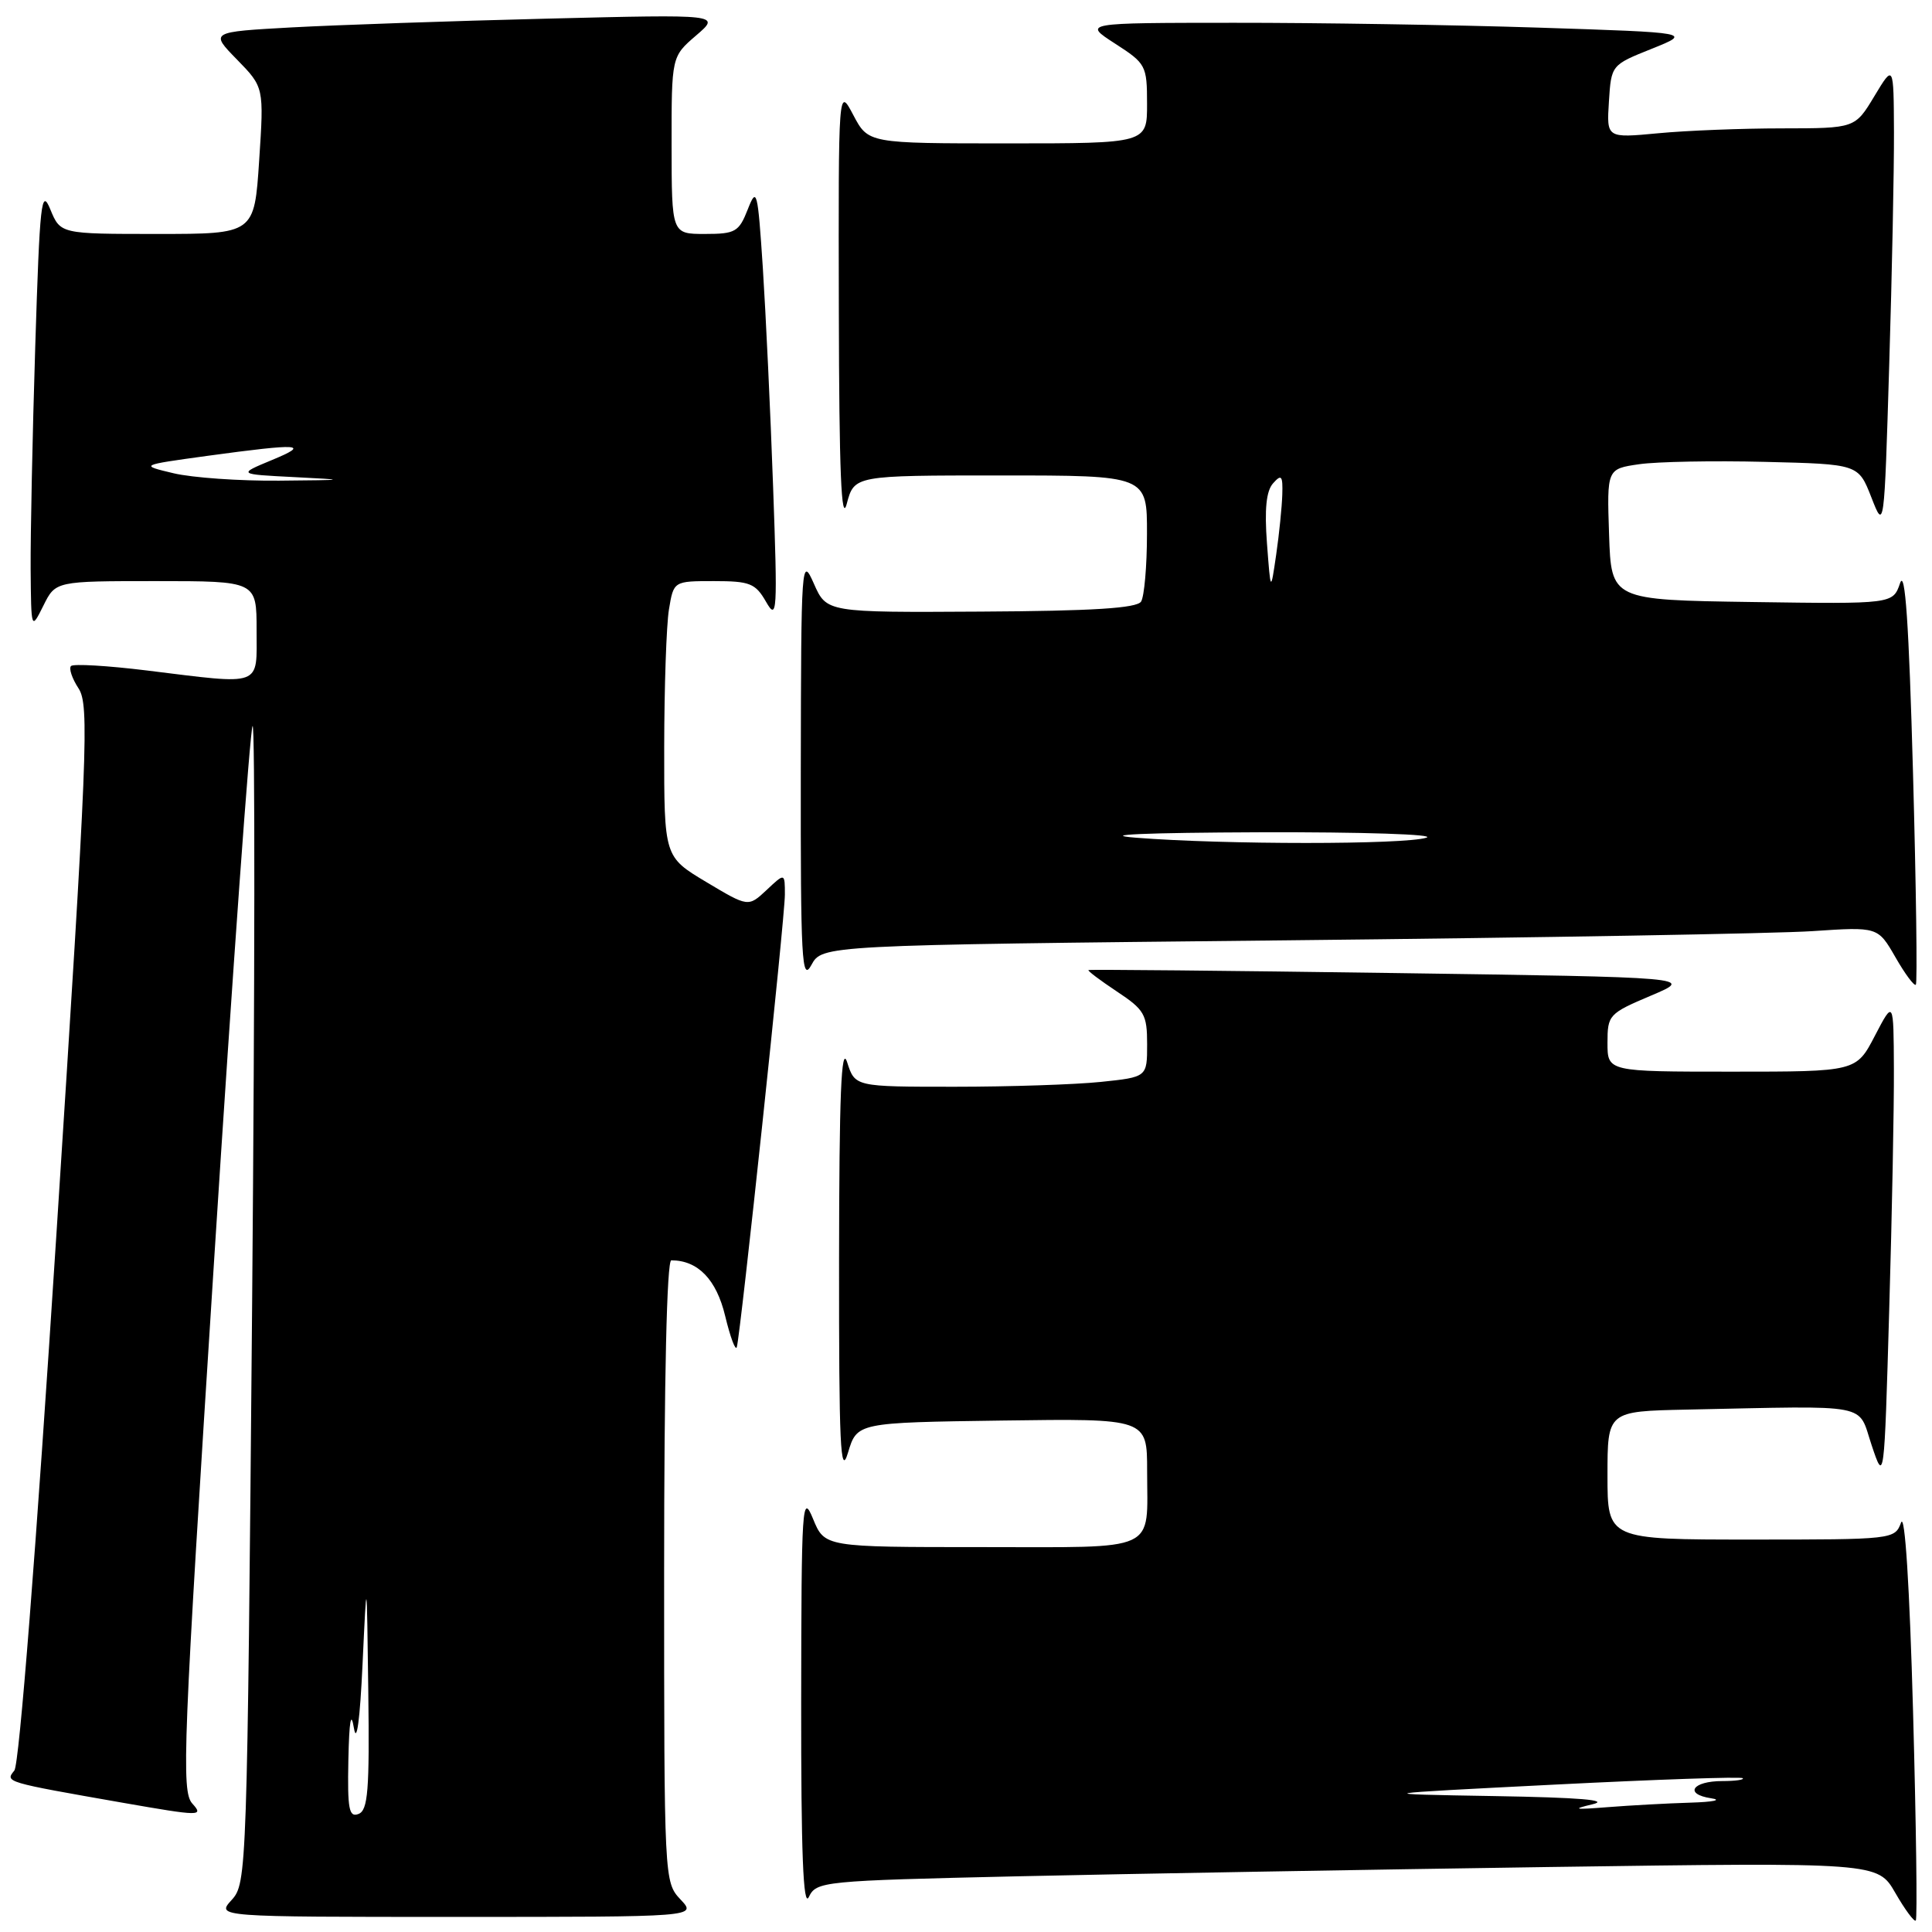 <?xml version="1.0" encoding="UTF-8" standalone="no"?>
<!DOCTYPE svg PUBLIC "-//W3C//DTD SVG 1.1//EN" "http://www.w3.org/Graphics/SVG/1.1/DTD/svg11.dtd" >
<svg xmlns="http://www.w3.org/2000/svg" xmlns:xlink="http://www.w3.org/1999/xlink" version="1.1" viewBox="0 0 256 256">
 <g >
 <path fill="currentColor"
d=" M 253.49 226.80 C 253.03 210.14 252.41 200.38 251.90 201.75 C 251.07 203.98 250.85 204.00 232.03 204.00 C 213.00 204.00 213.00 204.00 213.00 195.50 C 213.00 187.00 213.00 187.00 223.50 186.78 C 248.29 186.27 246.11 185.85 248.00 191.49 C 249.67 196.48 249.67 196.48 250.33 173.58 C 250.70 160.98 250.98 146.59 250.95 141.59 C 250.91 132.50 250.91 132.50 248.43 137.25 C 245.96 142.00 245.96 142.00 229.48 142.00 C 213.00 142.00 213.00 142.00 213.00 138.18 C 213.00 134.49 213.18 134.29 218.75 131.93 C 224.50 129.50 224.50 129.50 184.50 128.93 C 162.50 128.62 144.38 128.44 144.23 128.54 C 144.08 128.63 145.77 129.90 147.98 131.37 C 151.65 133.80 152.00 134.41 152.00 138.37 C 152.00 142.72 152.00 142.72 145.85 143.36 C 142.47 143.71 133.76 144.00 126.50 144.00 C 113.29 144.00 113.29 144.00 112.25 140.75 C 111.47 138.34 111.20 145.09 111.18 167.00 C 111.16 191.52 111.36 195.83 112.36 192.50 C 113.56 188.50 113.56 188.50 132.78 188.23 C 152.00 187.96 152.00 187.96 152.00 194.90 C 152.00 205.83 153.80 205.00 130.03 205.00 C 109.27 205.00 109.27 205.00 107.73 201.25 C 106.29 197.74 106.19 199.33 106.16 225.50 C 106.14 245.46 106.43 252.89 107.17 251.37 C 108.17 249.29 108.93 249.21 134.85 248.62 C 149.51 248.29 181.14 247.74 205.15 247.39 C 248.81 246.77 248.81 246.77 251.14 250.82 C 252.42 253.04 253.64 254.69 253.85 254.48 C 254.07 254.27 253.90 241.81 253.49 226.80 Z  M 90.17 251.69 C 88.01 249.39 88.00 249.10 88.00 208.19 C 88.00 182.75 88.36 167.00 88.95 167.00 C 92.48 167.00 94.93 169.53 96.09 174.38 C 96.77 177.20 97.46 179.05 97.63 178.50 C 98.13 176.81 104.00 121.63 104.00 118.55 C 104.00 115.65 104.00 115.65 101.58 117.93 C 99.15 120.20 99.15 120.20 93.58 116.87 C 88.00 113.53 88.00 113.53 88.01 99.02 C 88.02 91.03 88.30 82.81 88.64 80.75 C 89.26 77.00 89.26 77.00 94.60 77.00 C 99.37 77.00 100.10 77.29 101.51 79.75 C 102.97 82.30 103.04 81.19 102.44 64.50 C 102.09 54.60 101.47 41.55 101.08 35.50 C 100.40 25.20 100.27 24.71 99.08 27.75 C 97.91 30.73 97.44 31.00 93.40 31.00 C 89.00 31.00 89.00 31.00 88.99 19.25 C 88.98 7.50 88.98 7.50 92.24 4.70 C 95.50 1.90 95.50 1.90 72.50 2.47 C 59.85 2.78 44.62 3.31 38.66 3.63 C 27.82 4.23 27.82 4.23 31.40 7.89 C 34.98 11.56 34.98 11.56 34.34 21.28 C 33.70 31.00 33.70 31.00 20.85 31.00 C 8.01 31.00 8.01 31.00 6.67 27.75 C 5.48 24.84 5.27 26.74 4.67 45.91 C 4.30 57.69 4.03 70.96 4.06 75.41 C 4.13 83.50 4.13 83.50 5.75 80.25 C 7.36 77.00 7.36 77.00 20.68 77.00 C 34.00 77.00 34.00 77.00 34.00 83.50 C 34.00 91.09 34.95 90.75 19.44 88.84 C 14.24 88.20 9.73 87.94 9.41 88.25 C 9.10 88.57 9.55 89.91 10.41 91.22 C 11.85 93.42 11.61 99.38 7.48 163.47 C 4.79 205.30 2.55 233.83 1.90 234.61 C 0.64 236.14 0.67 236.14 16.30 238.88 C 26.55 240.67 27.02 240.68 25.49 238.99 C 24.01 237.35 24.24 231.64 28.37 167.01 C 30.84 128.39 33.14 96.53 33.47 96.20 C 33.80 95.86 33.77 130.22 33.41 172.55 C 32.75 248.20 32.71 249.54 30.70 251.75 C 28.65 254.00 28.65 254.00 60.50 254.00 C 92.35 254.00 92.35 254.00 90.17 251.69 Z  M 253.48 102.29 C 252.94 82.63 252.44 75.31 251.77 77.27 C 250.82 80.04 250.82 80.04 232.16 79.77 C 213.50 79.50 213.50 79.50 213.21 70.82 C 212.92 62.13 212.92 62.13 217.21 61.51 C 219.57 61.17 227.07 61.03 233.87 61.20 C 246.24 61.50 246.24 61.50 247.96 65.89 C 249.67 70.28 249.67 70.28 250.33 48.39 C 250.70 36.35 250.98 22.45 250.96 17.50 C 250.92 8.50 250.92 8.50 248.36 12.75 C 245.80 17.00 245.80 17.00 236.15 17.01 C 230.84 17.01 223.44 17.30 219.69 17.66 C 212.88 18.30 212.88 18.30 213.19 13.46 C 213.50 8.62 213.50 8.61 218.85 6.47 C 224.20 4.32 224.20 4.32 203.85 3.66 C 192.66 3.30 174.50 3.01 163.50 3.02 C 143.50 3.03 143.50 3.03 147.74 5.77 C 151.84 8.41 151.99 8.67 151.99 13.75 C 152.00 19.00 152.00 19.00 133.52 19.00 C 115.05 19.00 115.05 19.00 113.07 15.25 C 111.09 11.50 111.09 11.50 111.15 41.00 C 111.19 62.53 111.48 69.49 112.20 66.75 C 113.20 63.00 113.20 63.00 132.60 63.00 C 152.00 63.00 152.00 63.00 151.98 70.75 C 151.98 75.01 151.62 79.05 151.20 79.71 C 150.64 80.59 144.80 80.96 129.98 81.04 C 109.53 81.16 109.53 81.16 107.84 77.33 C 106.20 73.62 106.15 74.37 106.11 102.00 C 106.08 127.24 106.24 130.20 107.51 127.87 C 108.94 125.24 108.94 125.24 170.22 124.60 C 203.92 124.25 235.40 123.70 240.16 123.38 C 248.83 122.80 248.83 122.80 251.15 126.83 C 252.42 129.05 253.64 130.69 253.86 130.48 C 254.07 130.26 253.90 117.58 253.48 102.29 Z  M 211.00 239.08 C 213.40 238.52 209.31 238.18 198.00 237.99 C 181.50 237.71 181.50 237.71 206.00 236.47 C 219.47 235.79 230.69 235.40 230.92 235.62 C 231.15 235.83 229.93 236.00 228.23 236.00 C 224.24 236.00 223.10 237.73 226.73 238.28 C 228.25 238.51 227.03 238.77 224.00 238.86 C 220.97 238.95 216.03 239.22 213.00 239.46 C 208.61 239.81 208.21 239.74 211.00 239.08 Z  M 46.16 233.22 C 46.27 227.98 46.51 226.62 46.90 229.00 C 47.26 231.15 47.70 227.87 48.04 220.50 C 48.60 208.50 48.60 208.50 48.80 224.14 C 48.97 237.25 48.76 239.88 47.50 240.36 C 46.24 240.85 46.03 239.71 46.16 233.22 Z  M 23.00 62.71 C 18.50 61.64 18.50 61.64 27.50 60.40 C 39.83 58.72 41.23 58.81 36.00 60.97 C 31.50 62.84 31.50 62.84 39.00 63.22 C 46.14 63.58 46.05 63.61 37.00 63.69 C 31.77 63.74 25.48 63.30 23.00 62.71 Z  M 150.50 111.00 C 145.51 110.60 151.71 110.34 167.00 110.28 C 180.55 110.24 190.38 110.56 189.00 111.00 C 186.11 111.93 162.21 111.93 150.50 111.00 Z  M 167.88 72.00 C 167.54 67.47 167.78 65.06 168.69 64.04 C 169.80 62.79 169.99 63.02 169.91 65.54 C 169.86 67.17 169.50 70.75 169.10 73.50 C 168.37 78.50 168.37 78.50 167.88 72.00 Z "/>
</g>
</svg>